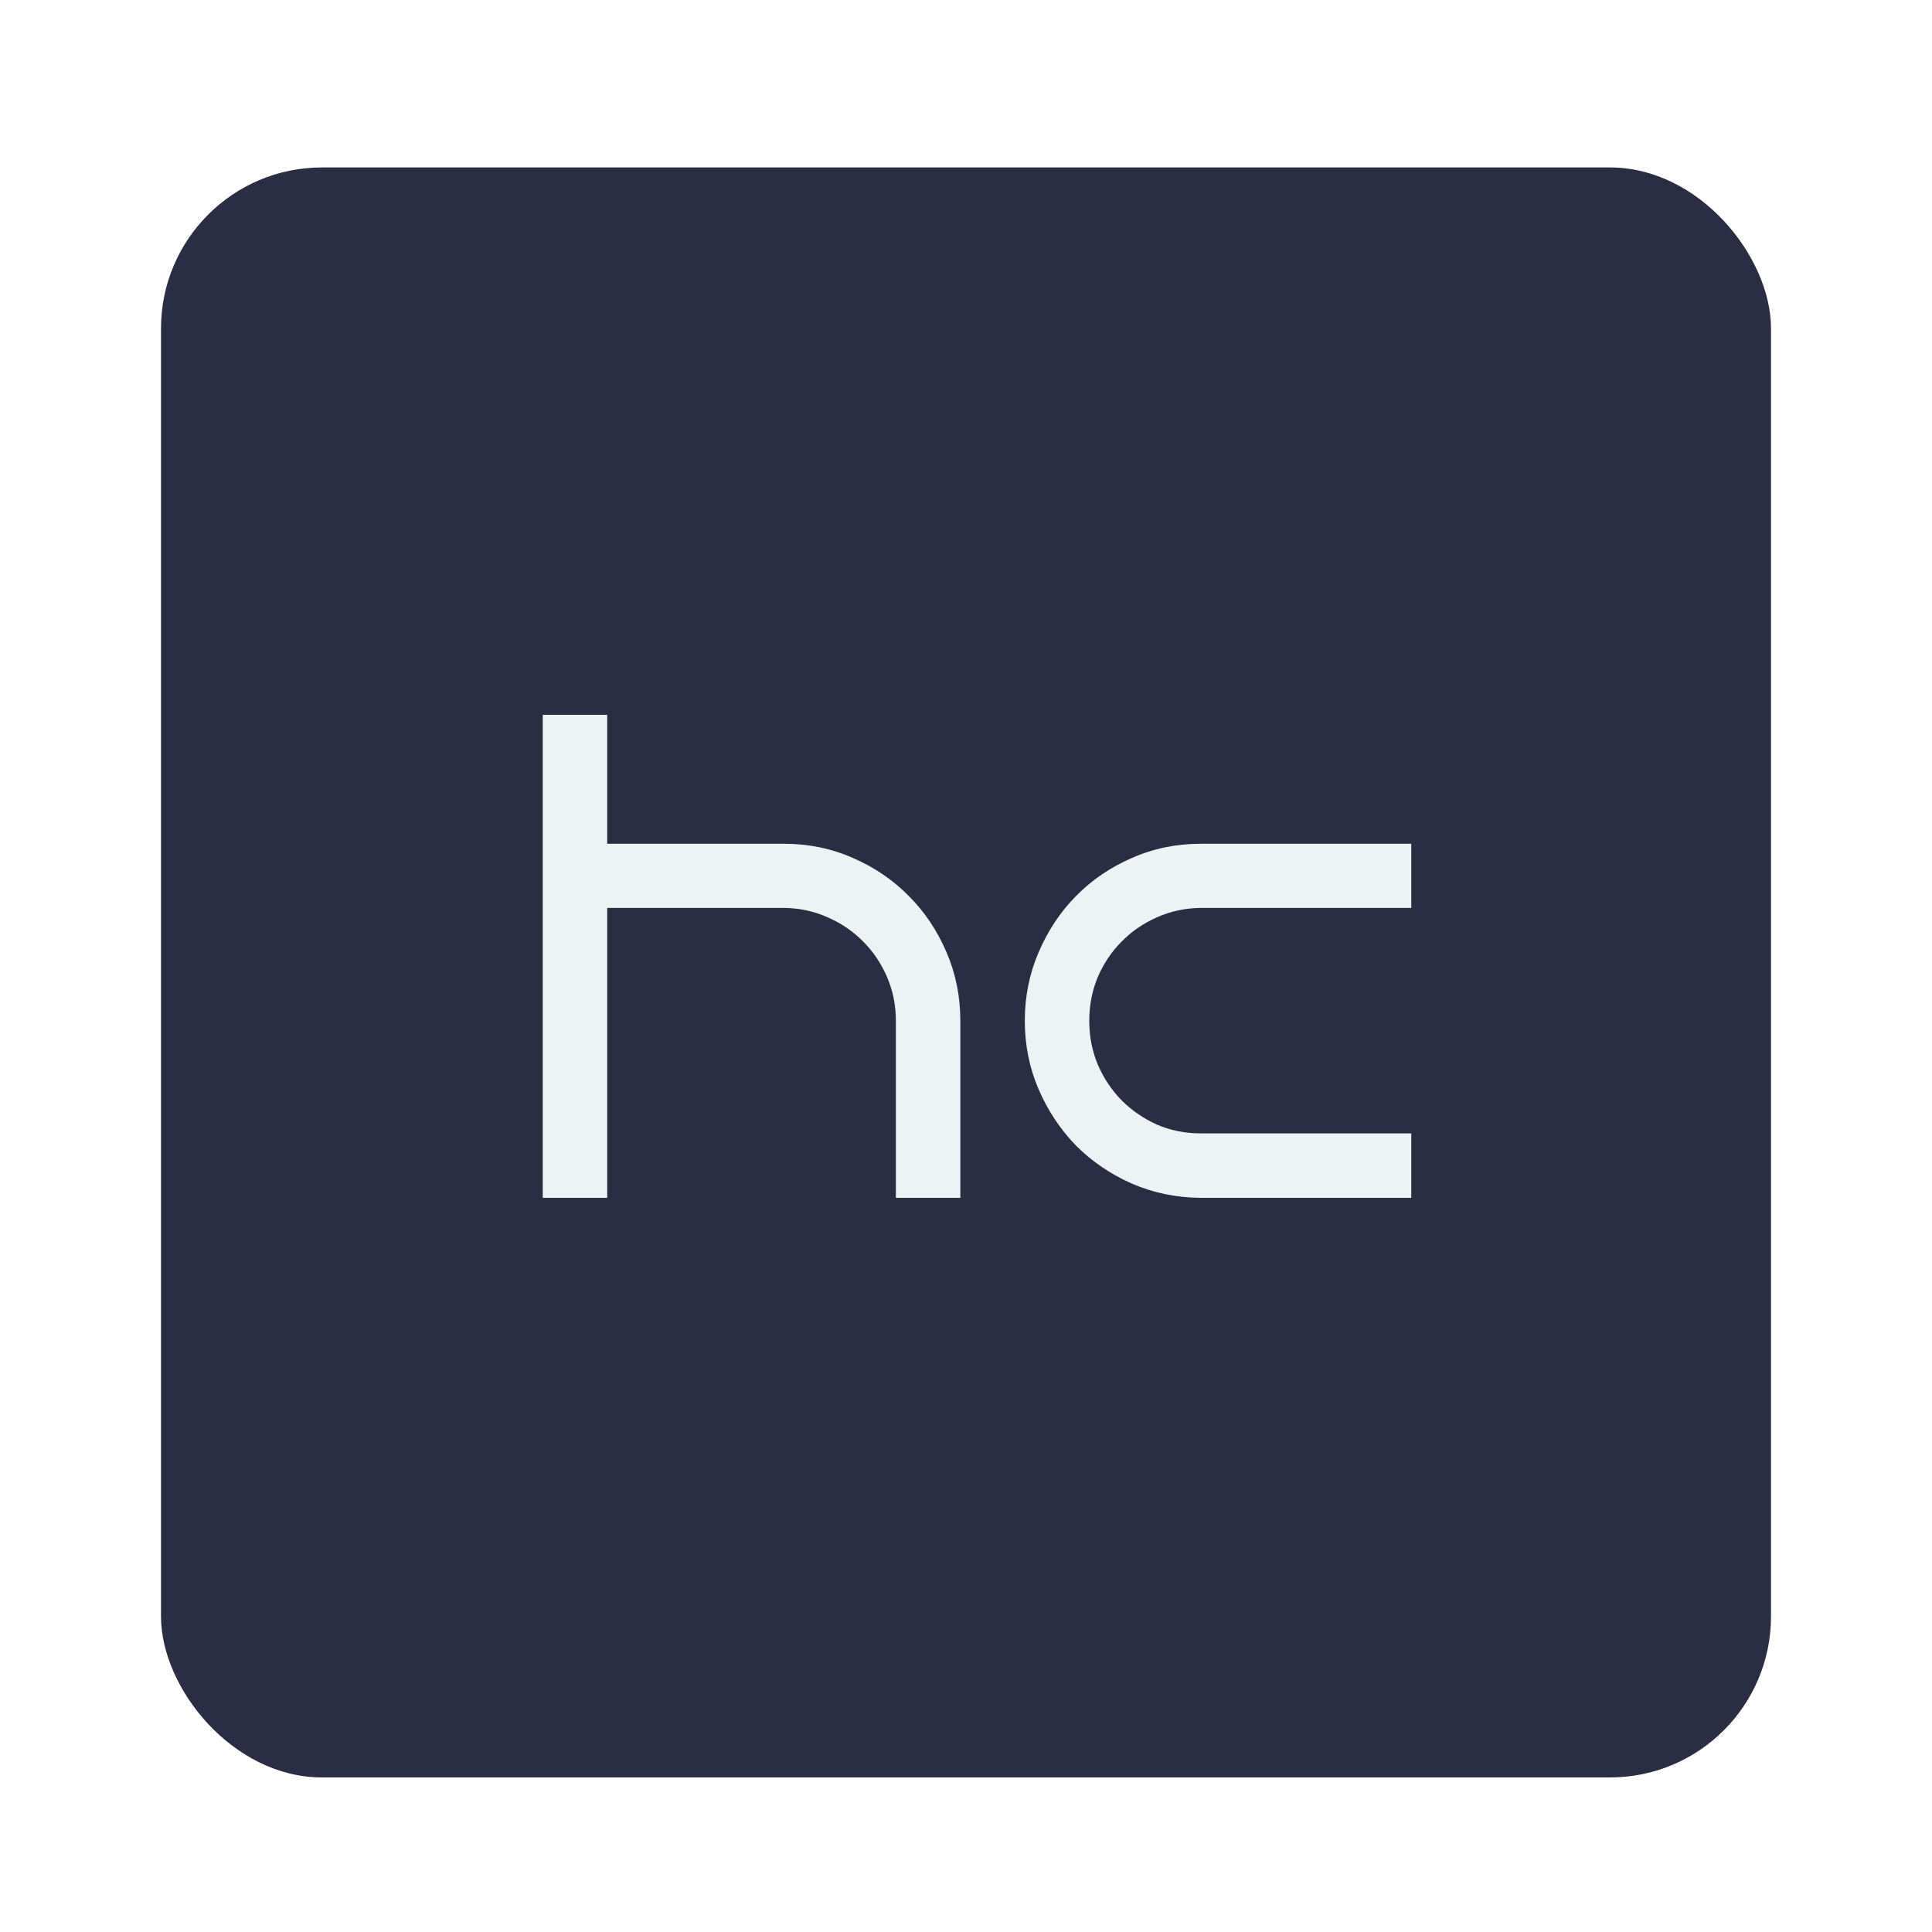 <svg width="1200" height="1200" viewBox="0 0 1200 1200" fill="none" xmlns="http://www.w3.org/2000/svg">
<rect width="1200" height="1200" fill="white"/>
<g filter="url(#filter0_d_335_53)">
<rect x="100" y="100" width="1000" height="1000" rx="100" fill="#2B2D42"/>
</g>
<g filter="url(#filter1_d_335_53)">
<path d="M596.484 740H556.445V630.039C556.445 620.404 554.622 611.354 550.977 602.891C547.331 594.427 542.383 587.07 536.133 580.82C529.883 574.44 522.526 569.427 514.062 565.781C505.729 562.005 496.745 560.052 487.109 559.922H377.148V740H337.109V440H377.148V520.078H487.109C502.214 520.078 516.406 523.008 529.688 528.867C542.969 534.596 554.557 542.474 564.453 552.5C574.349 562.396 582.161 574.049 587.891 587.461C593.62 600.742 596.484 614.935 596.484 630.039V740ZM876.562 740H745.703C730.599 739.87 716.406 736.94 703.125 731.211C689.844 725.352 678.255 717.474 668.359 707.578C658.594 697.552 650.846 685.898 645.117 672.617C639.388 659.336 636.523 645.143 636.523 630.039C636.523 614.935 639.388 600.742 645.117 587.461C650.846 574.049 658.594 562.396 668.359 552.5C678.255 542.474 689.844 534.596 703.125 528.867C716.406 523.008 730.599 520.078 745.703 520.078H876.562V559.922H745.703C736.068 560.052 727.018 562.005 718.555 565.781C710.221 569.427 702.93 574.44 696.68 580.82C690.43 587.07 685.482 594.427 681.836 602.891C678.32 611.354 676.562 620.404 676.562 630.039C676.562 639.674 678.32 648.724 681.836 657.188C685.482 665.651 690.43 673.073 696.68 679.453C702.93 685.703 710.221 690.716 718.555 694.492C727.018 698.138 736.068 699.961 745.703 699.961H876.562V740Z" fill="#EDF2F4"/>
</g>
<defs>
<filter id="filter0_d_335_53" x="96" y="100" width="1008" height="1008" filterUnits="userSpaceOnUse" color-interpolation-filters="sRGB">
<feFlood flood-opacity="0" result="BackgroundImageFix"/>
<feColorMatrix in="SourceAlpha" type="matrix" values="0 0 0 0 0 0 0 0 0 0 0 0 0 0 0 0 0 0 127 0" result="hardAlpha"/>
<feOffset dy="4"/>
<feGaussianBlur stdDeviation="2"/>
<feComposite in2="hardAlpha" operator="out"/>
<feColorMatrix type="matrix" values="0 0 0 0 0 0 0 0 0 0 0 0 0 0 0 0 0 0 0.25 0"/>
<feBlend mode="normal" in2="BackgroundImageFix" result="effect1_dropShadow_335_53"/>
<feBlend mode="normal" in="SourceGraphic" in2="effect1_dropShadow_335_53" result="shape"/>
</filter>
<filter id="filter1_d_335_53" x="333.109" y="440" width="547.453" height="308" filterUnits="userSpaceOnUse" color-interpolation-filters="sRGB">
<feFlood flood-opacity="0" result="BackgroundImageFix"/>
<feColorMatrix in="SourceAlpha" type="matrix" values="0 0 0 0 0 0 0 0 0 0 0 0 0 0 0 0 0 0 127 0" result="hardAlpha"/>
<feOffset dy="4"/>
<feGaussianBlur stdDeviation="2"/>
<feComposite in2="hardAlpha" operator="out"/>
<feColorMatrix type="matrix" values="0 0 0 0 0 0 0 0 0 0 0 0 0 0 0 0 0 0 0.25 0"/>
<feBlend mode="normal" in2="BackgroundImageFix" result="effect1_dropShadow_335_53"/>
<feBlend mode="normal" in="SourceGraphic" in2="effect1_dropShadow_335_53" result="shape"/>
</filter>
</defs>
</svg>

